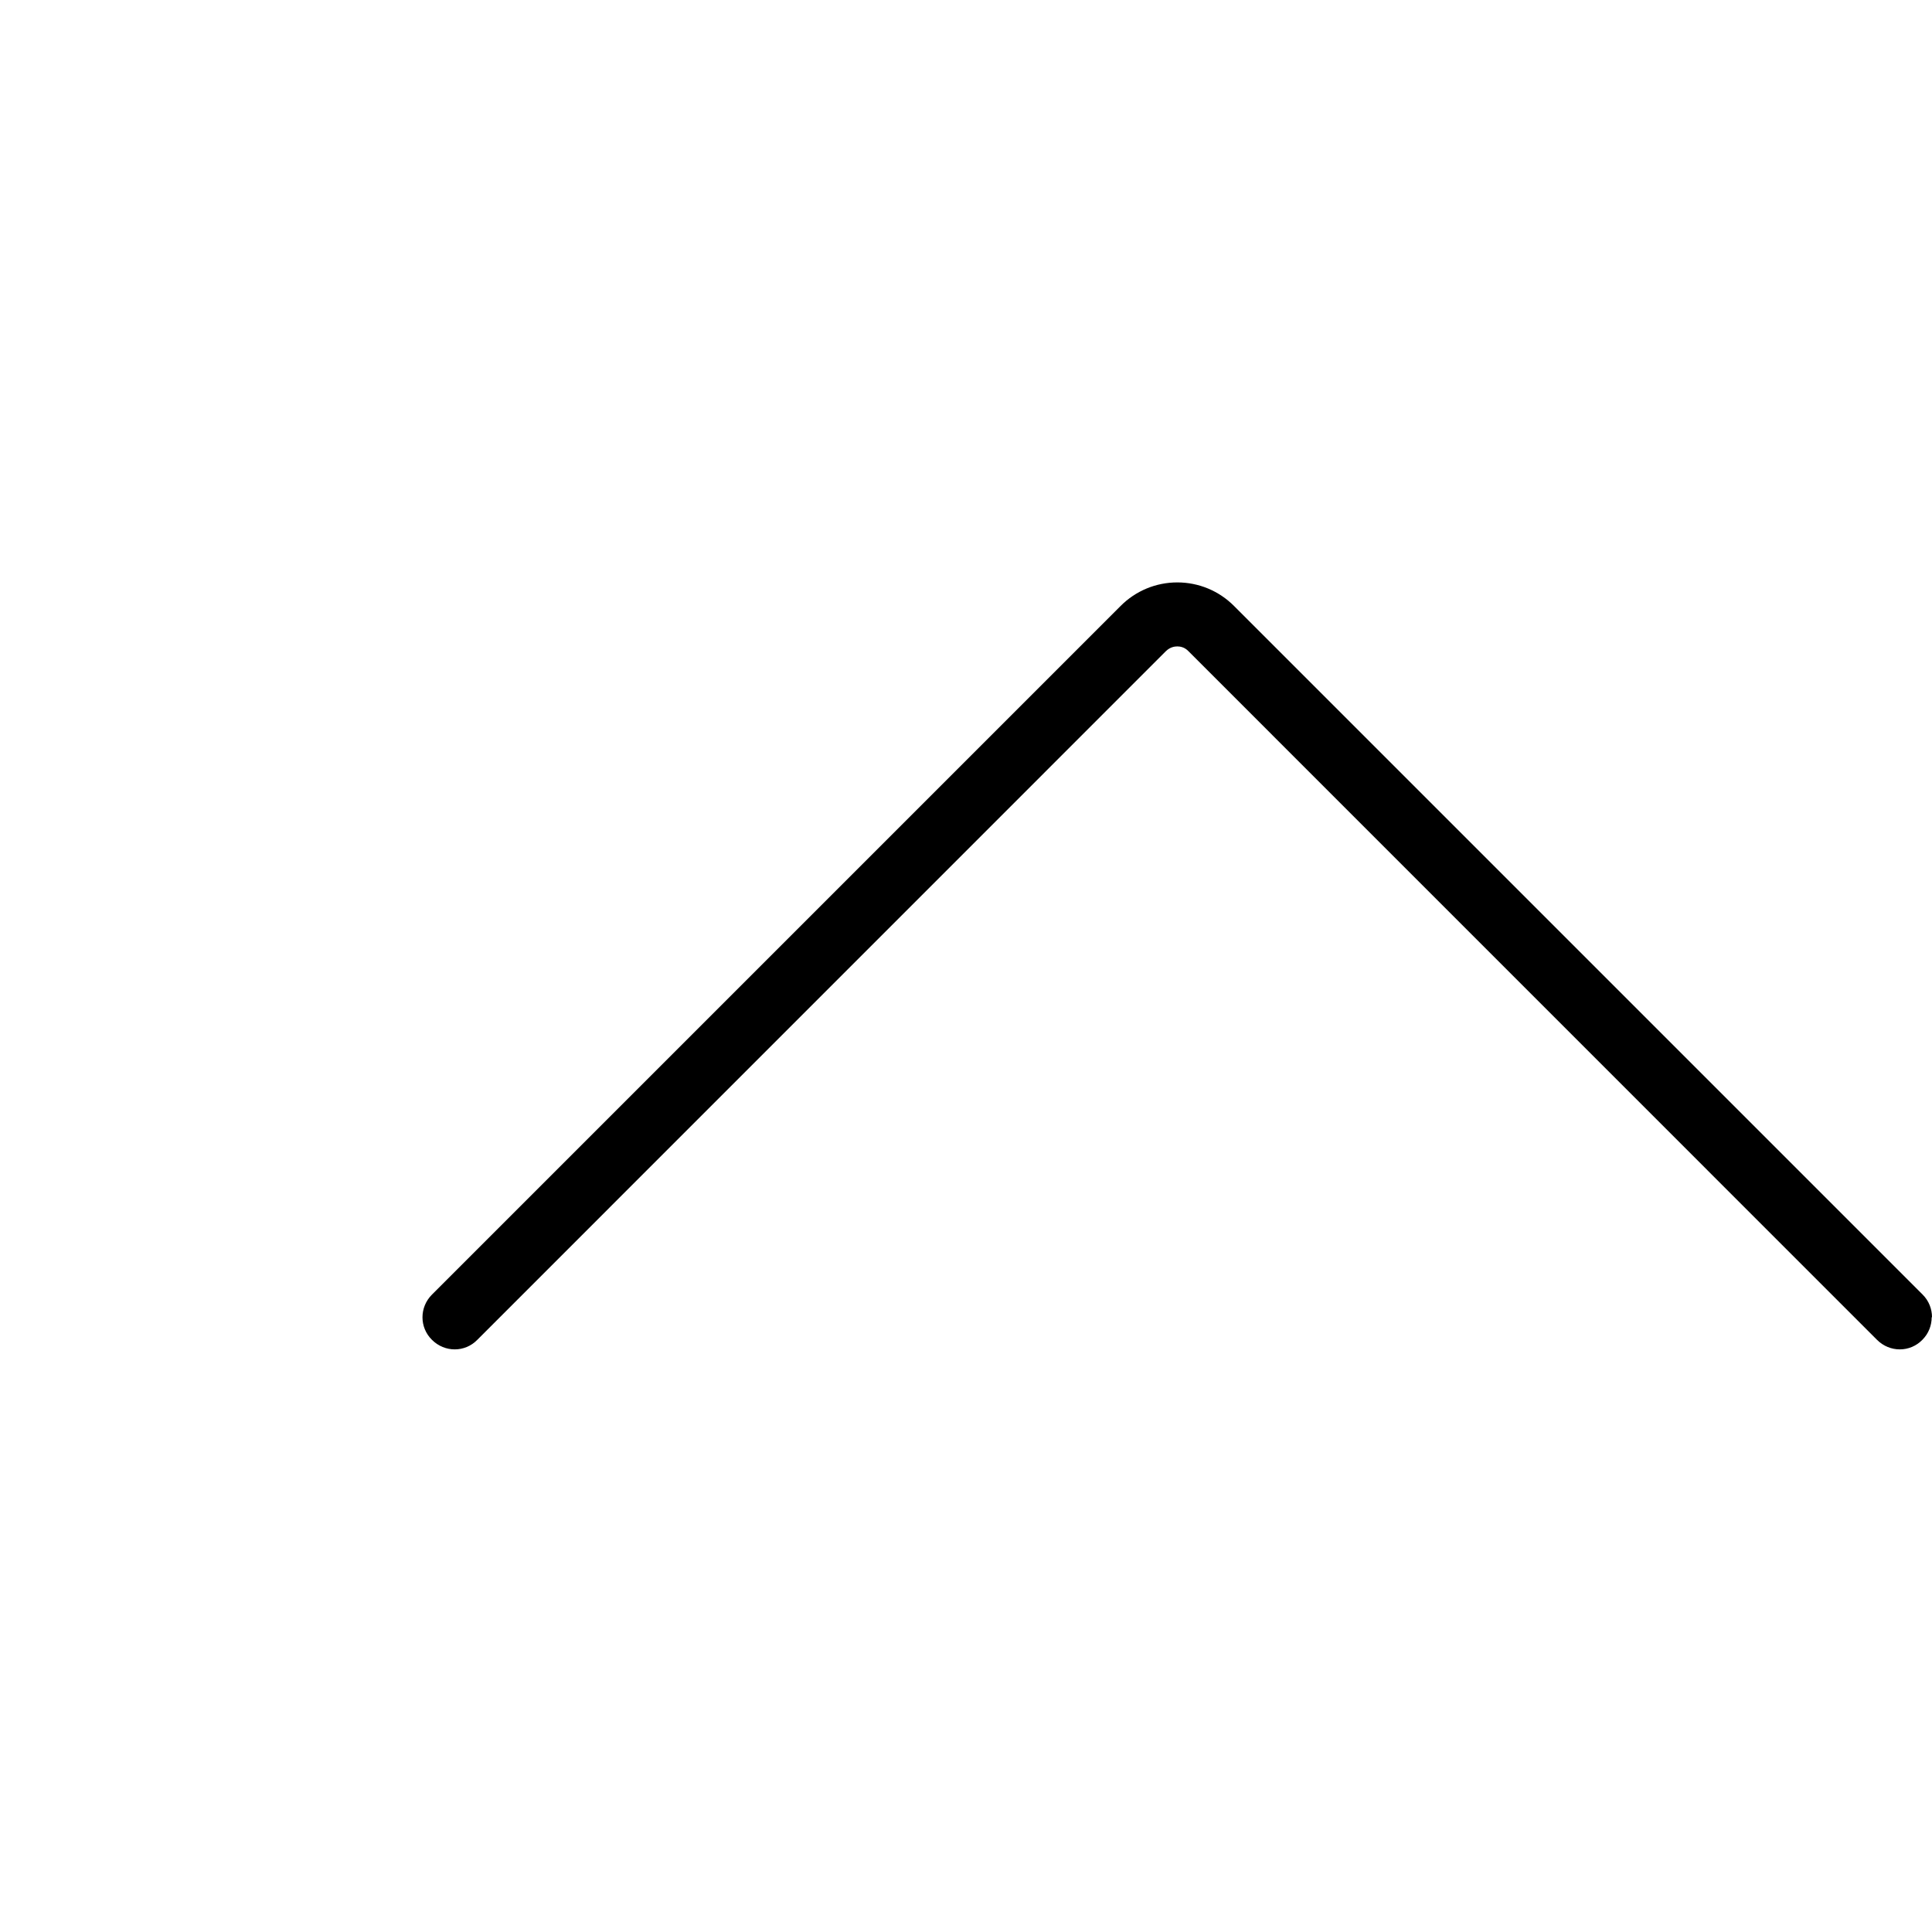 <svg width="24" height="24" viewBox="0 0 24 24" fill="none" xmlns="http://www.w3.org/2000/svg">
<g clip-path="url(#clip0_1530_5810)">
<path d="M24 16.363C24 16.262 23.962 16.16 23.884 16.082L15.33 7.528C15.143 7.34 14.891 7.235 14.625 7.235C14.359 7.235 14.107 7.34 13.92 7.528L5.366 16.082C5.209 16.239 5.209 16.49 5.366 16.644C5.524 16.802 5.775 16.802 5.929 16.644L14.482 8.09C14.535 8.038 14.591 8.03 14.625 8.03C14.659 8.03 14.715 8.038 14.764 8.09L23.317 16.644C23.475 16.802 23.726 16.802 23.88 16.644C23.959 16.565 23.996 16.464 23.996 16.363L24 16.363Z" fill="black"/>
</g>
<defs>
<clipPath id="clip0_1530_5810">
<rect width="24" height="24" fill="white"/>
</clipPath>
</defs>
</svg>
